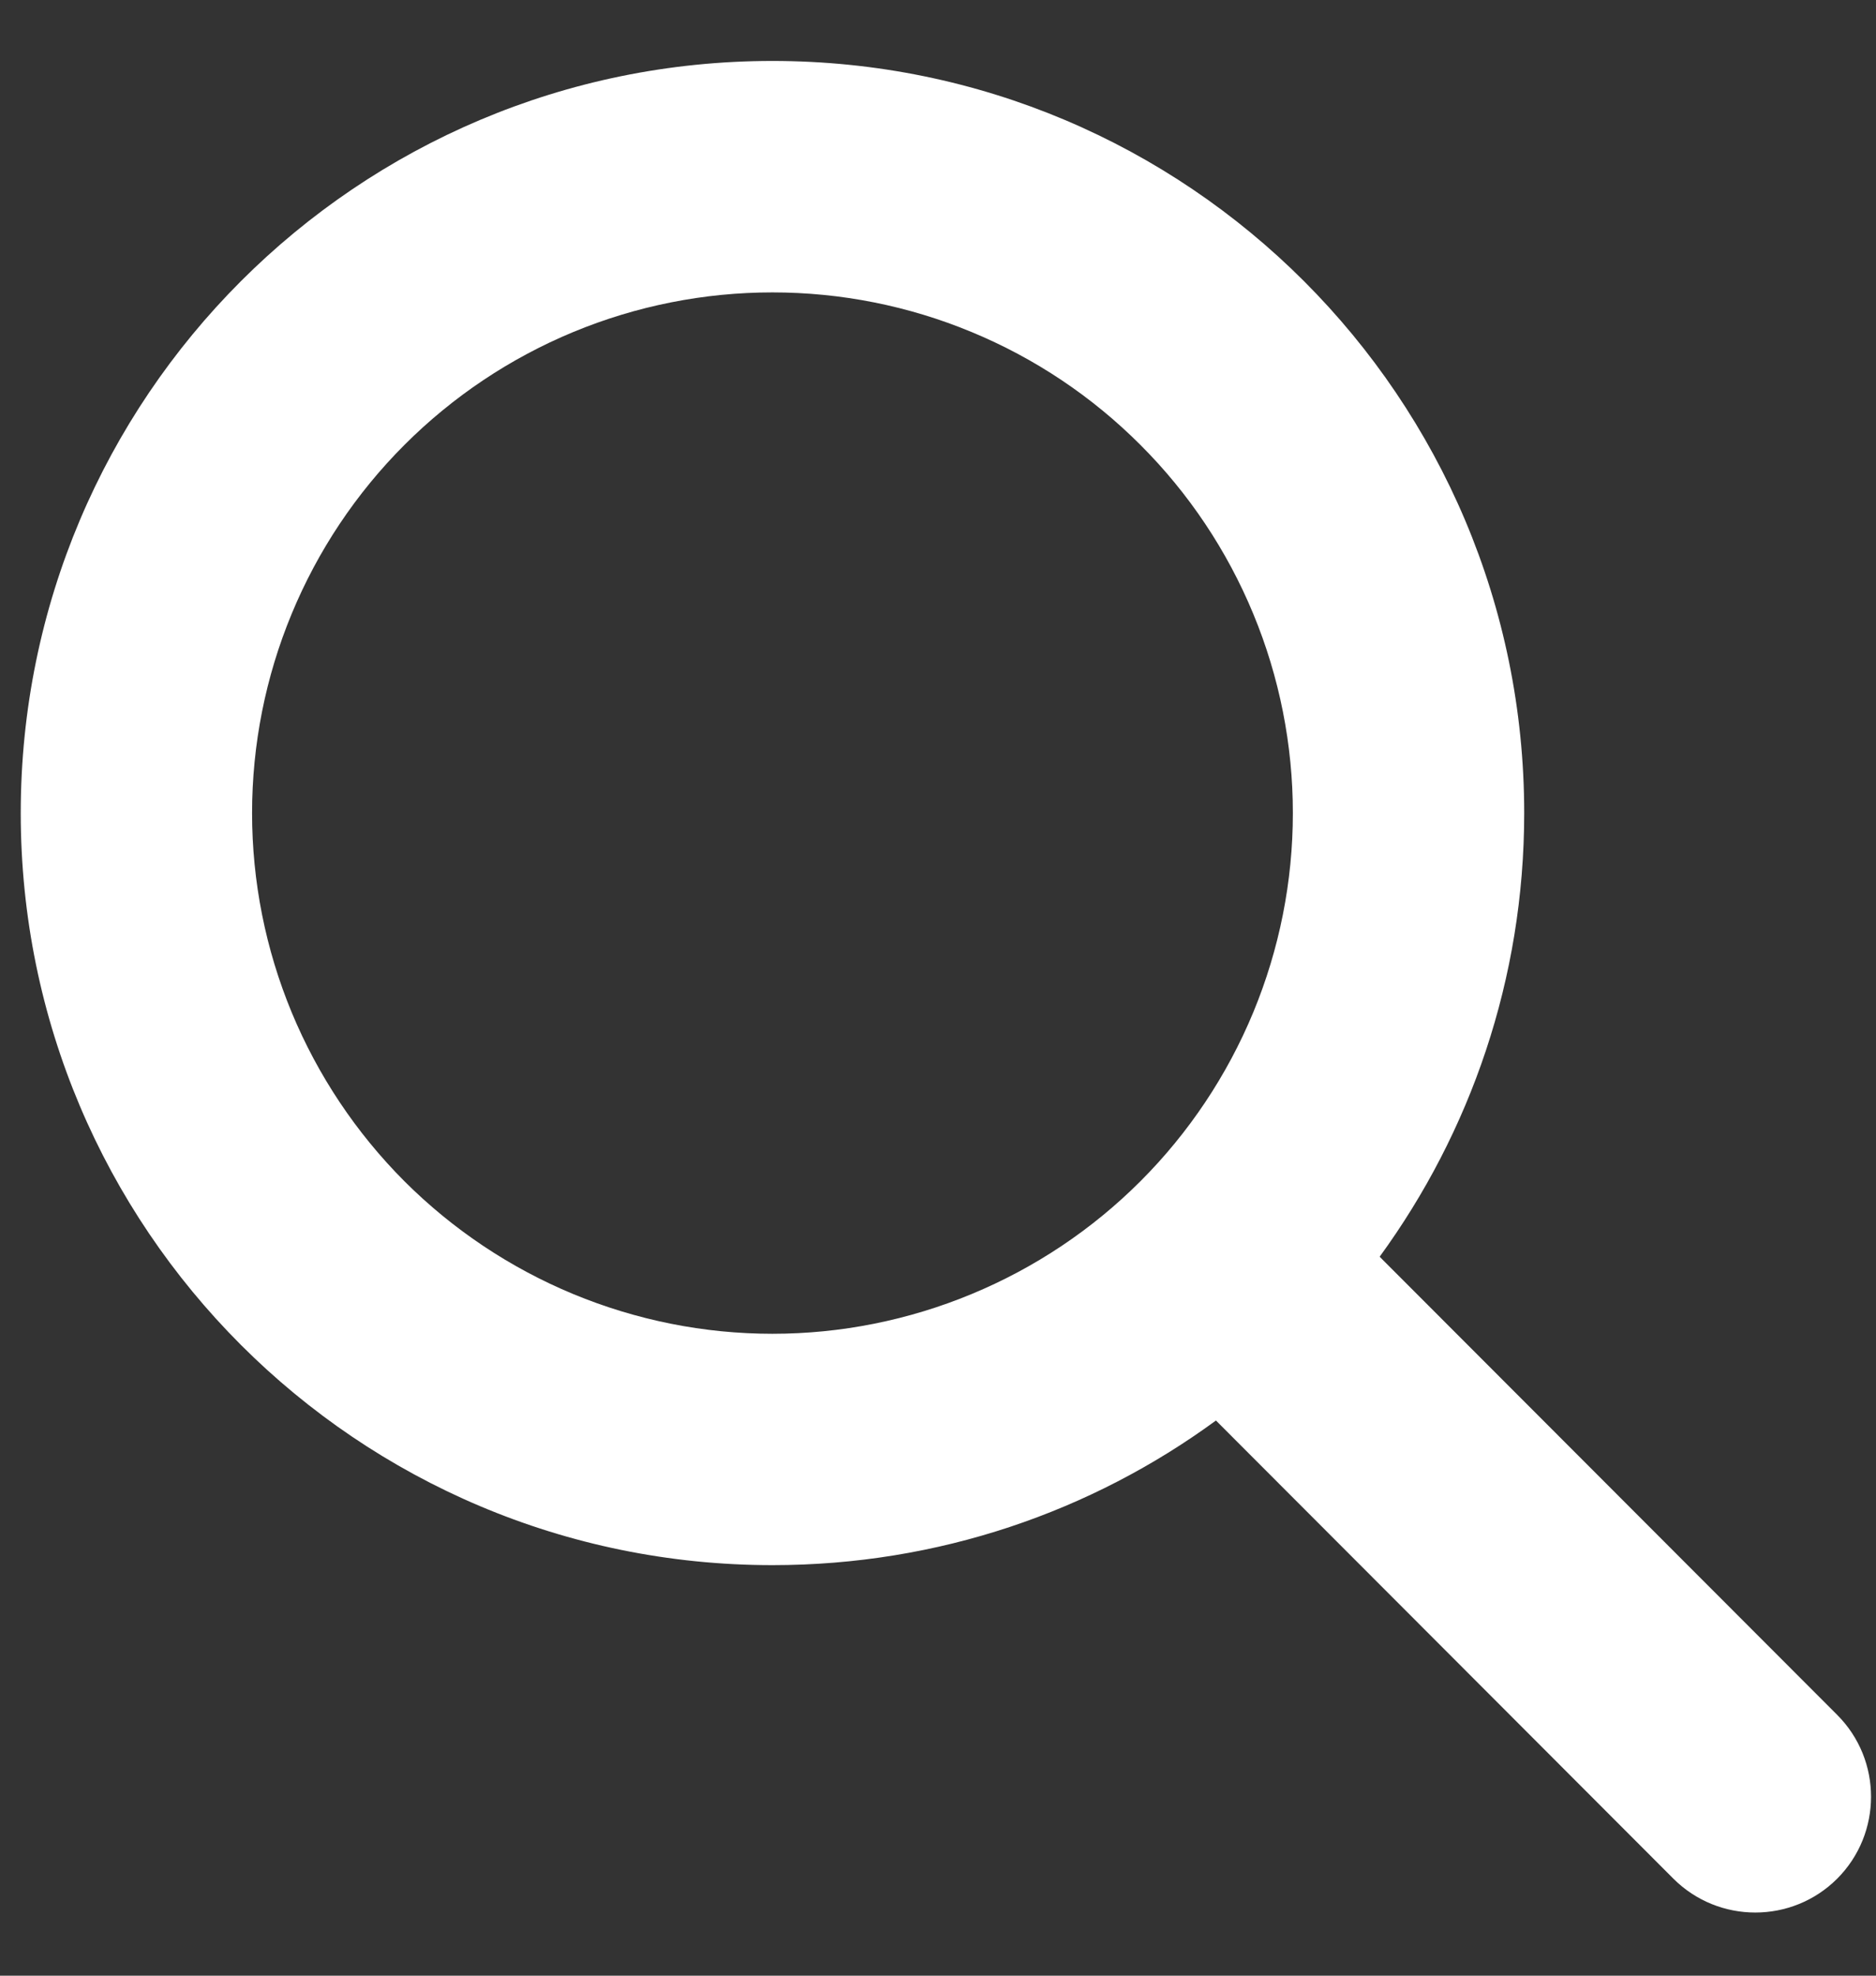 <svg width="19" height="20" viewBox="0 0 19 20" fill="none" xmlns="http://www.w3.org/2000/svg">
<rect x="0" y="0" width="19" height="20" fill="#333333" stroke="none"/>
<path d="M15.437 8.231C15.437 9.911 14.891 11.463 13.973 12.722L18.607 17.36C19.064 17.817 19.064 18.56 18.607 19.018C18.149 19.475 17.406 19.475 16.948 19.018L12.315 14.38C11.055 15.302 9.503 15.844 7.823 15.844C3.618 15.844 0.21 12.436 0.21 8.231C0.21 4.025 3.618 0.617 7.823 0.617C12.029 0.617 15.437 4.025 15.437 8.231ZM7.823 13.502C8.516 13.502 9.201 13.365 9.84 13.1C10.48 12.835 11.061 12.447 11.55 11.958C12.04 11.468 12.428 10.887 12.693 10.248C12.958 9.608 13.094 8.923 13.094 8.231C13.094 7.539 12.958 6.853 12.693 6.214C12.428 5.574 12.04 4.993 11.55 4.504C11.061 4.014 10.48 3.626 9.84 3.361C9.201 3.096 8.516 2.96 7.823 2.96C7.131 2.96 6.446 3.096 5.806 3.361C5.167 3.626 4.586 4.014 4.096 4.504C3.607 4.993 3.219 5.574 2.954 6.214C2.689 6.853 2.553 7.539 2.553 8.231C2.553 8.923 2.689 9.608 2.954 10.248C3.219 10.887 3.607 11.468 4.096 11.958C4.586 12.447 5.167 12.835 5.806 13.1C6.446 13.365 7.131 13.502 7.823 13.502Z" fill="white"/>
</svg>
